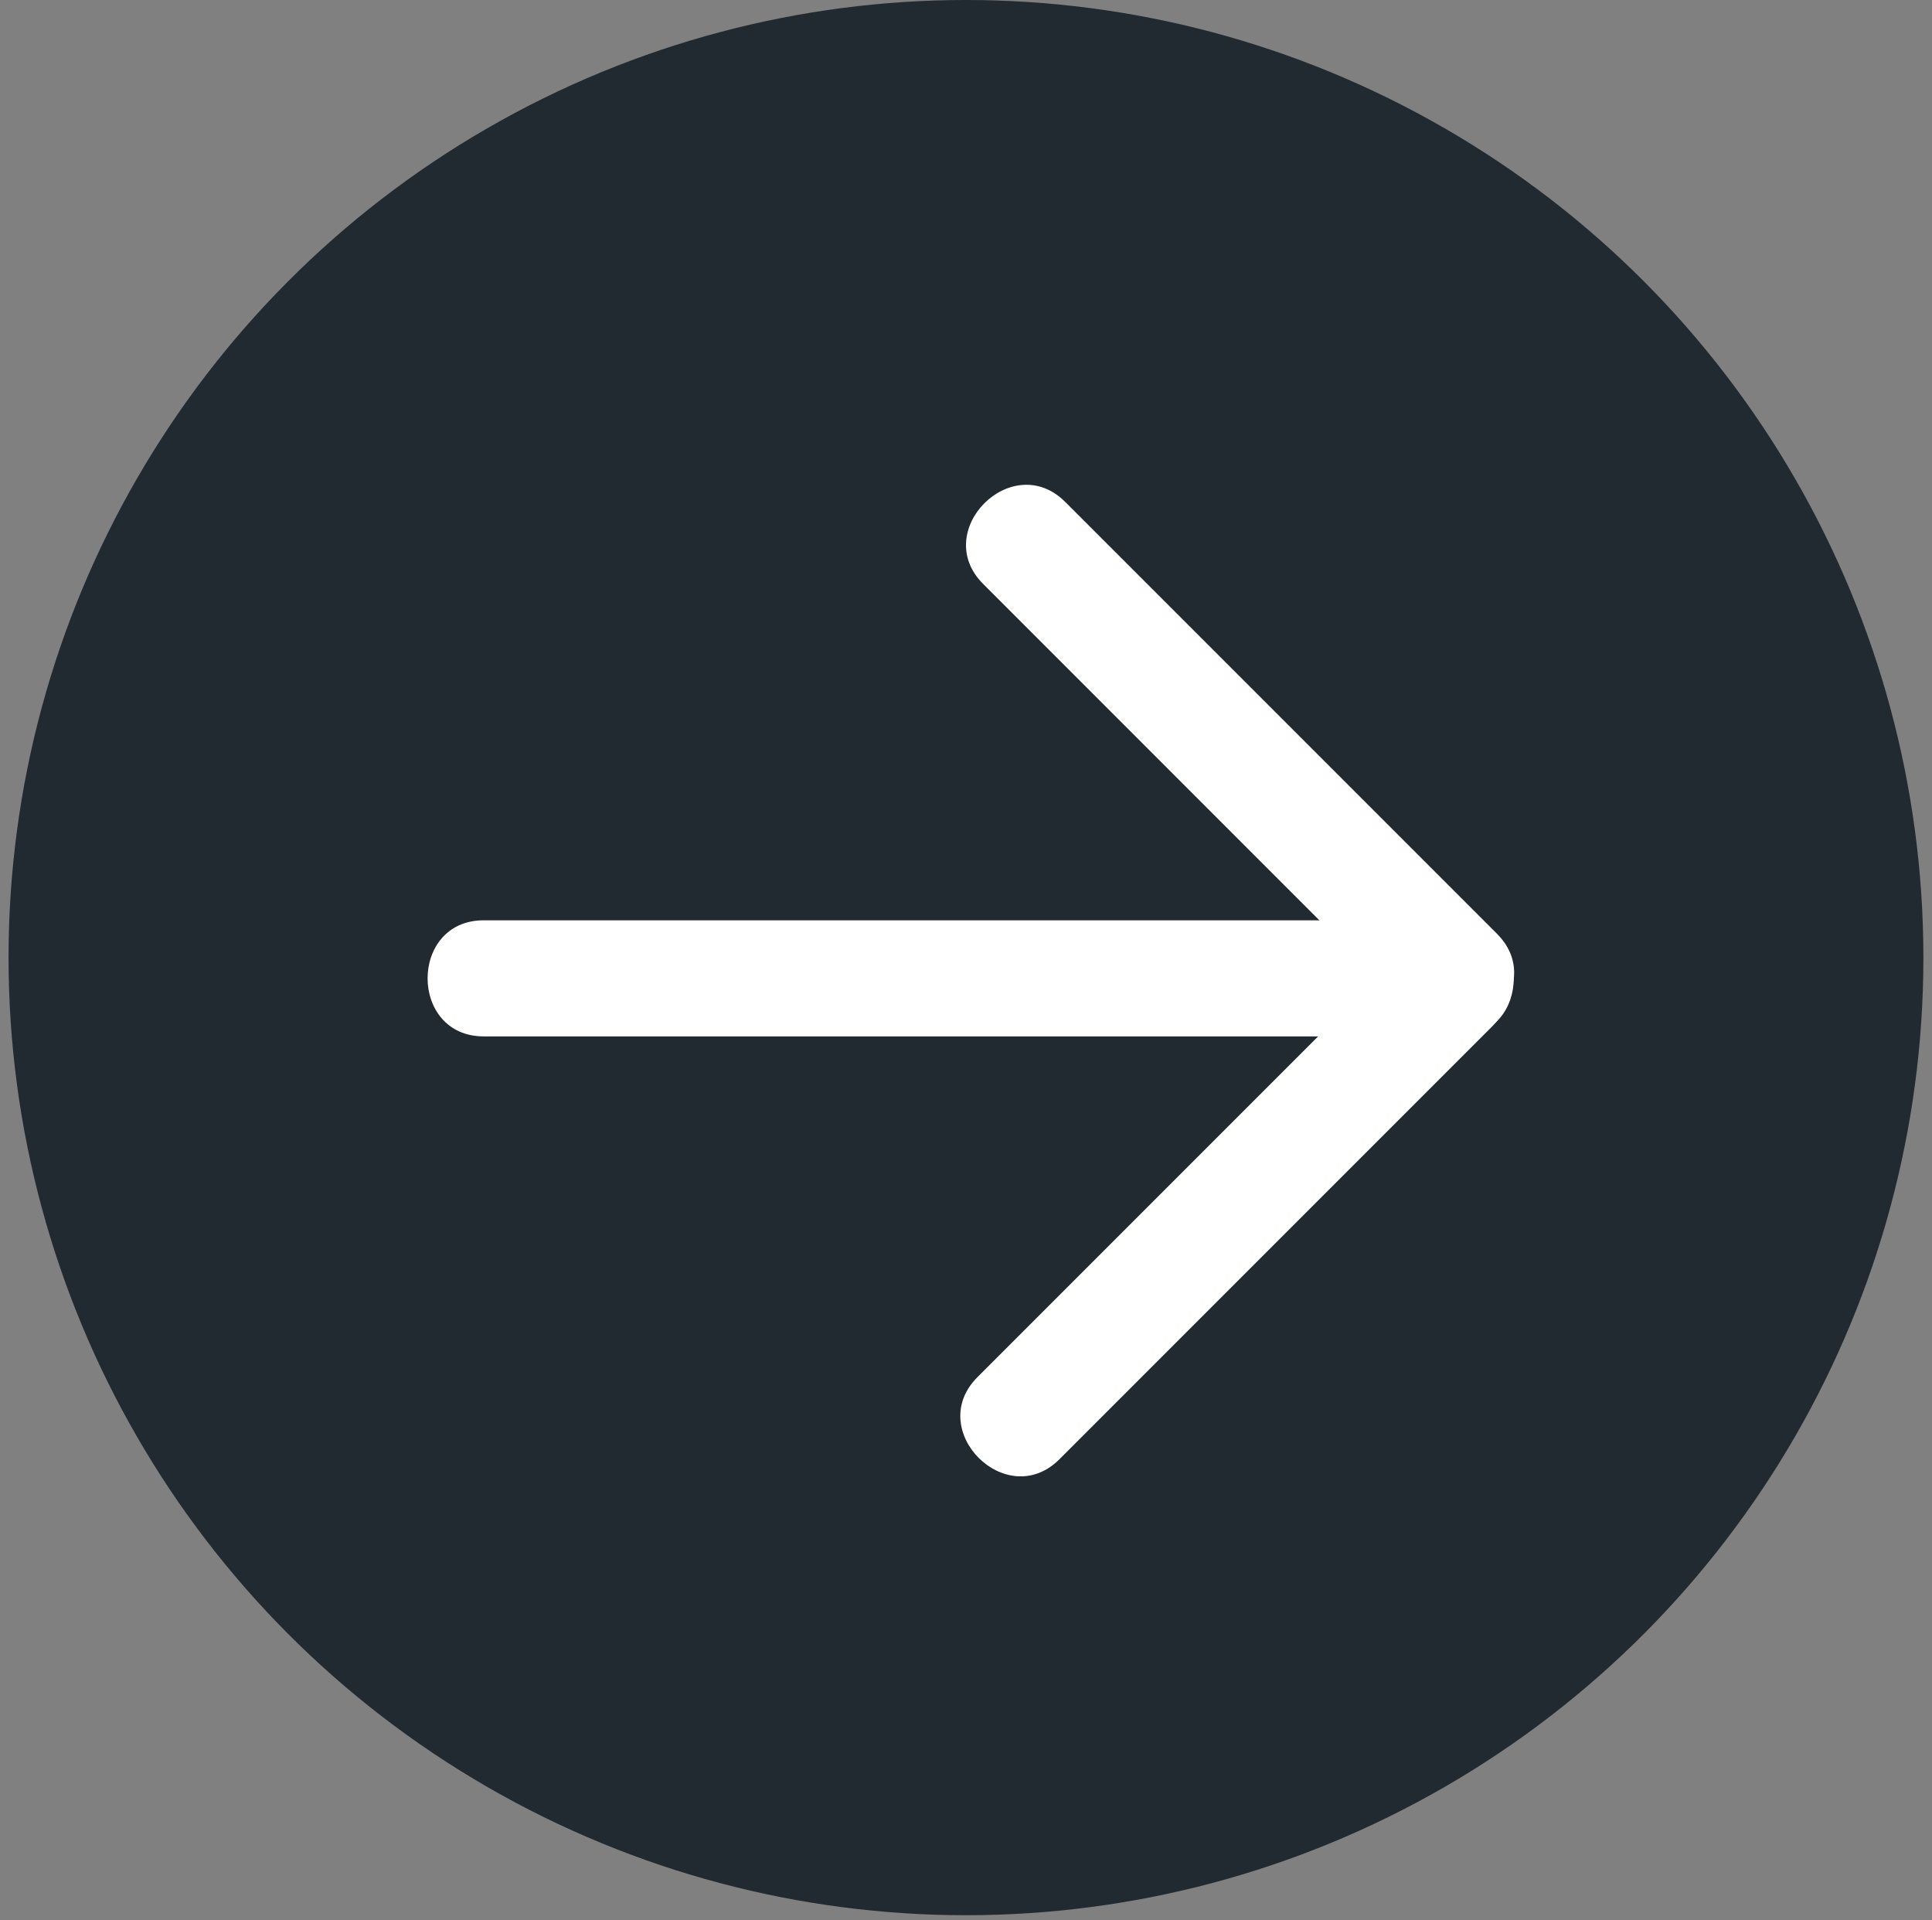 <?xml version="1.0" encoding="utf-8"?>
<!-- Generator: Adobe Illustrator 16.0.0, SVG Export Plug-In . SVG Version: 6.00 Build 0)  -->
<!DOCTYPE svg PUBLIC "-//W3C//DTD SVG 1.1//EN" "http://www.w3.org/Graphics/SVG/1.1/DTD/svg11.dtd">
<svg version="1.1" id="Layer_1" xmlns="http://www.w3.org/2000/svg" xmlns:xlink="http://www.w3.org/1999/xlink" x="0px" y="0px"
	 width="70.54px" height="70.092px" viewBox="0 0 70.54 70.092" enable-background="new 0 0 70.54 70.092" xml:space="preserve">
<rect x="0" y="0" width="70.54" height="70.092" fill="#808080" stroke="none"/>
<circle fill="#212931" cx="35.269" cy="34.957" r="34.957"/>
<g>
	<g>
		<g>
			<path fill="#FFFFFF" d="M53.22,33.595c-14.866,0-20.693,0-35.559,0c-2.732,0-2.732,4.238,0,4.238c14.865,0,20.692,0,35.559,0
				C55.953,37.833,55.953,33.595,53.22,33.595L53.22,33.595z"/>
		</g>
	</g>
	<g>
		<g>
			<path fill="#FFFFFF" d="M51.456,34.505c-5.257,5.255-10.512,10.512-15.769,15.768c-1.934,1.934,1.063,4.93,2.996,2.995
				c5.256-5.255,10.512-10.512,15.769-15.769C56.386,35.565,53.389,32.569,51.456,34.505L51.456,34.505z"/>
		</g>
	</g>
	<g>
		<g>
			<path fill="#FFFFFF" d="M54.659,34.089c-5.255-5.256-10.512-10.512-15.768-15.768c-1.934-1.932-4.931,1.063-2.995,2.996
				c5.255,5.256,10.512,10.512,15.768,15.77C53.597,39.021,56.593,36.024,54.659,34.089L54.659,34.089z"/>
		</g>
	</g>
</g>
<path fill="none" stroke="#FFFFFF" stroke-width="0.25" stroke-miterlimit="10" d="M-95.428-64.766"/>
</svg>
